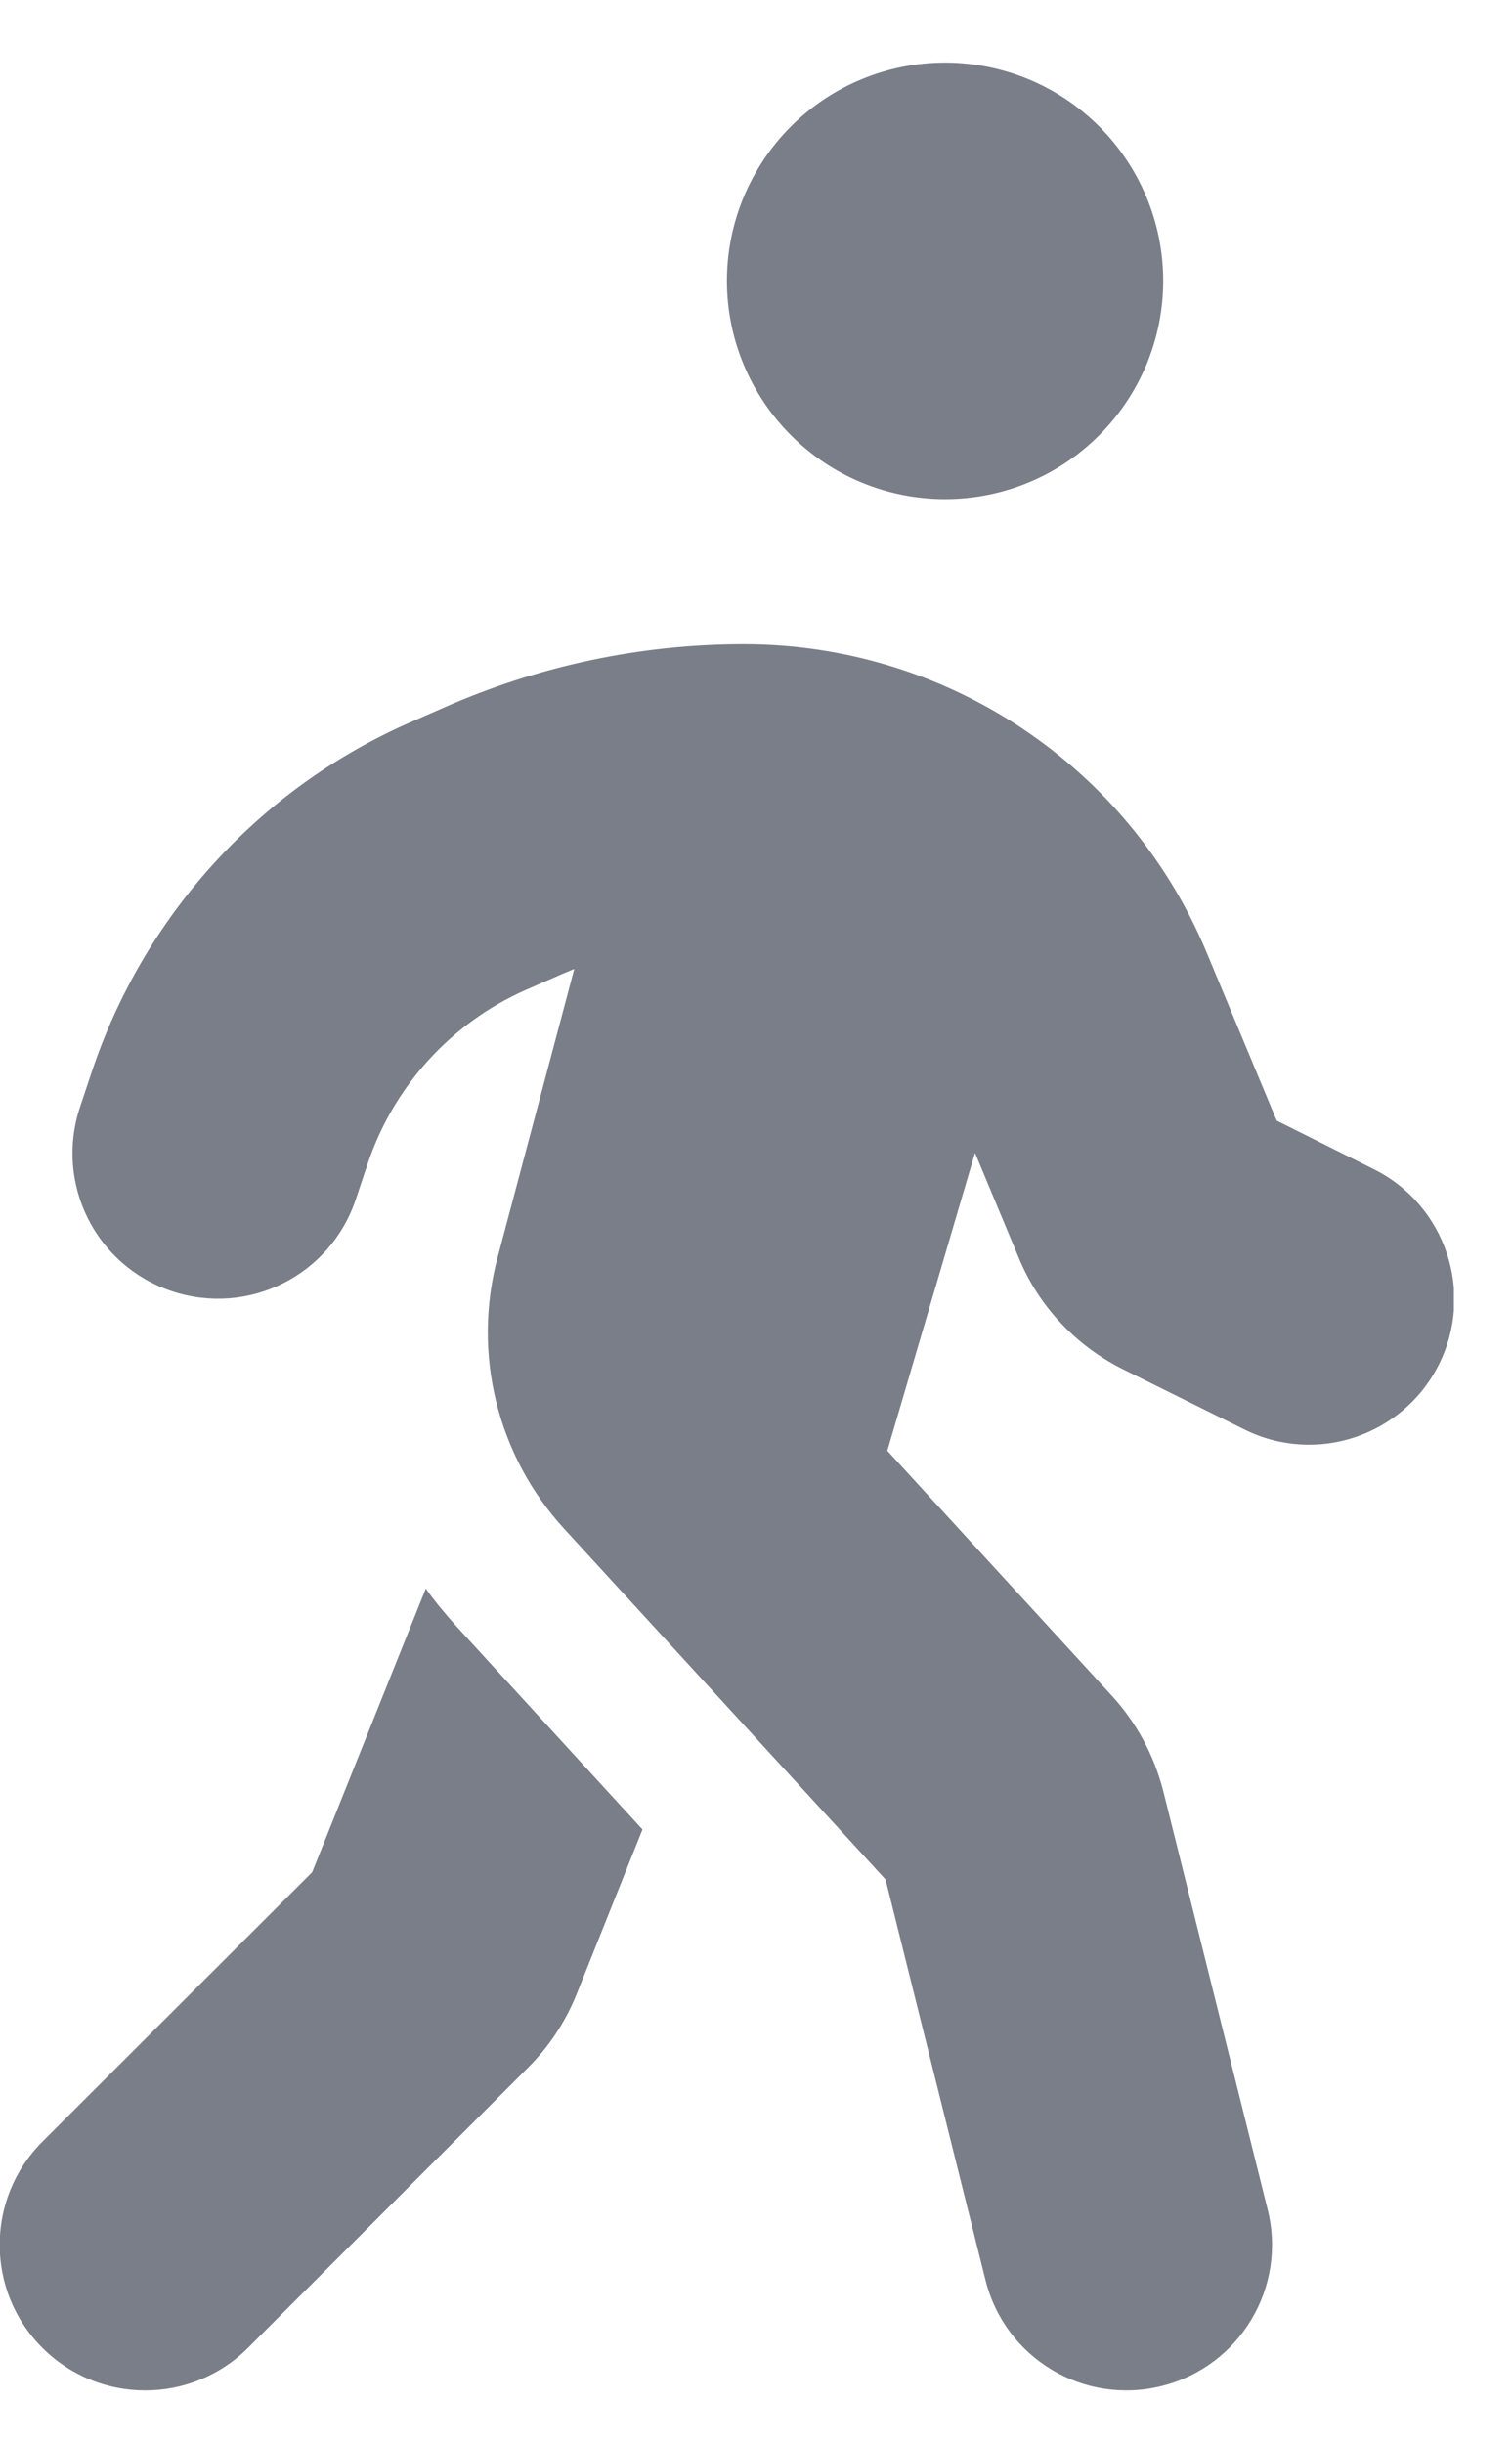 <svg width="13" height="21" viewBox="0 0 13 21" fill="none" xmlns="http://www.w3.org/2000/svg">
<g id="fa6-solid:person-walking" clip-path="url(#clip0_59_421)">
<path id="Vector" d="M6.25 2.413C6.25 1.916 6.448 1.439 6.8 1.087C7.151 0.736 7.628 0.538 8.125 0.538C8.623 0.538 9.1 0.736 9.451 1.087C9.803 1.439 10.001 1.916 10.001 2.413C10.001 2.91 9.803 3.387 9.451 3.739C9.1 4.091 8.623 4.288 8.125 4.288C7.628 4.288 7.151 4.091 6.8 3.739C6.448 3.387 6.25 2.91 6.25 2.413ZM4.942 8.323C4.903 8.339 4.868 8.354 4.829 8.37L4.516 8.507C3.875 8.792 3.383 9.335 3.161 9.999L3.059 10.304C2.84 10.96 2.133 11.312 1.477 11.093C0.821 10.874 0.469 10.167 0.688 9.511L0.79 9.206C1.235 7.874 2.219 6.788 3.5 6.218L3.813 6.081C4.625 5.722 5.504 5.534 6.395 5.534C8.137 5.534 9.708 6.581 10.376 8.187L10.977 9.628L11.813 10.046C12.43 10.354 12.68 11.104 12.372 11.722C12.063 12.339 11.313 12.589 10.696 12.28L9.649 11.761C9.247 11.558 8.93 11.222 8.758 10.804L8.383 9.905L7.629 12.464L9.563 14.573C9.774 14.804 9.922 15.081 10.001 15.386L10.899 18.983C11.067 19.651 10.661 20.331 9.989 20.499C9.317 20.667 8.641 20.261 8.473 19.589L7.614 16.148L4.852 13.136C4.274 12.507 4.059 11.628 4.278 10.804L4.938 8.323H4.942ZM2.684 16.085L3.661 13.648C3.743 13.765 3.836 13.874 3.934 13.983L5.524 15.718L4.958 17.132C4.864 17.366 4.723 17.581 4.543 17.761L2.133 20.171C1.645 20.659 0.852 20.659 0.364 20.171C-0.125 19.683 -0.125 18.89 0.364 18.401L2.684 16.085Z" fill="#7A7E88"/>
</g>
<defs>
<clipPath id="clip0_59_421">
<rect width="12.5" height="20" fill="white" transform="translate(0 0.538)"/>
</clipPath>
</defs>
</svg>
